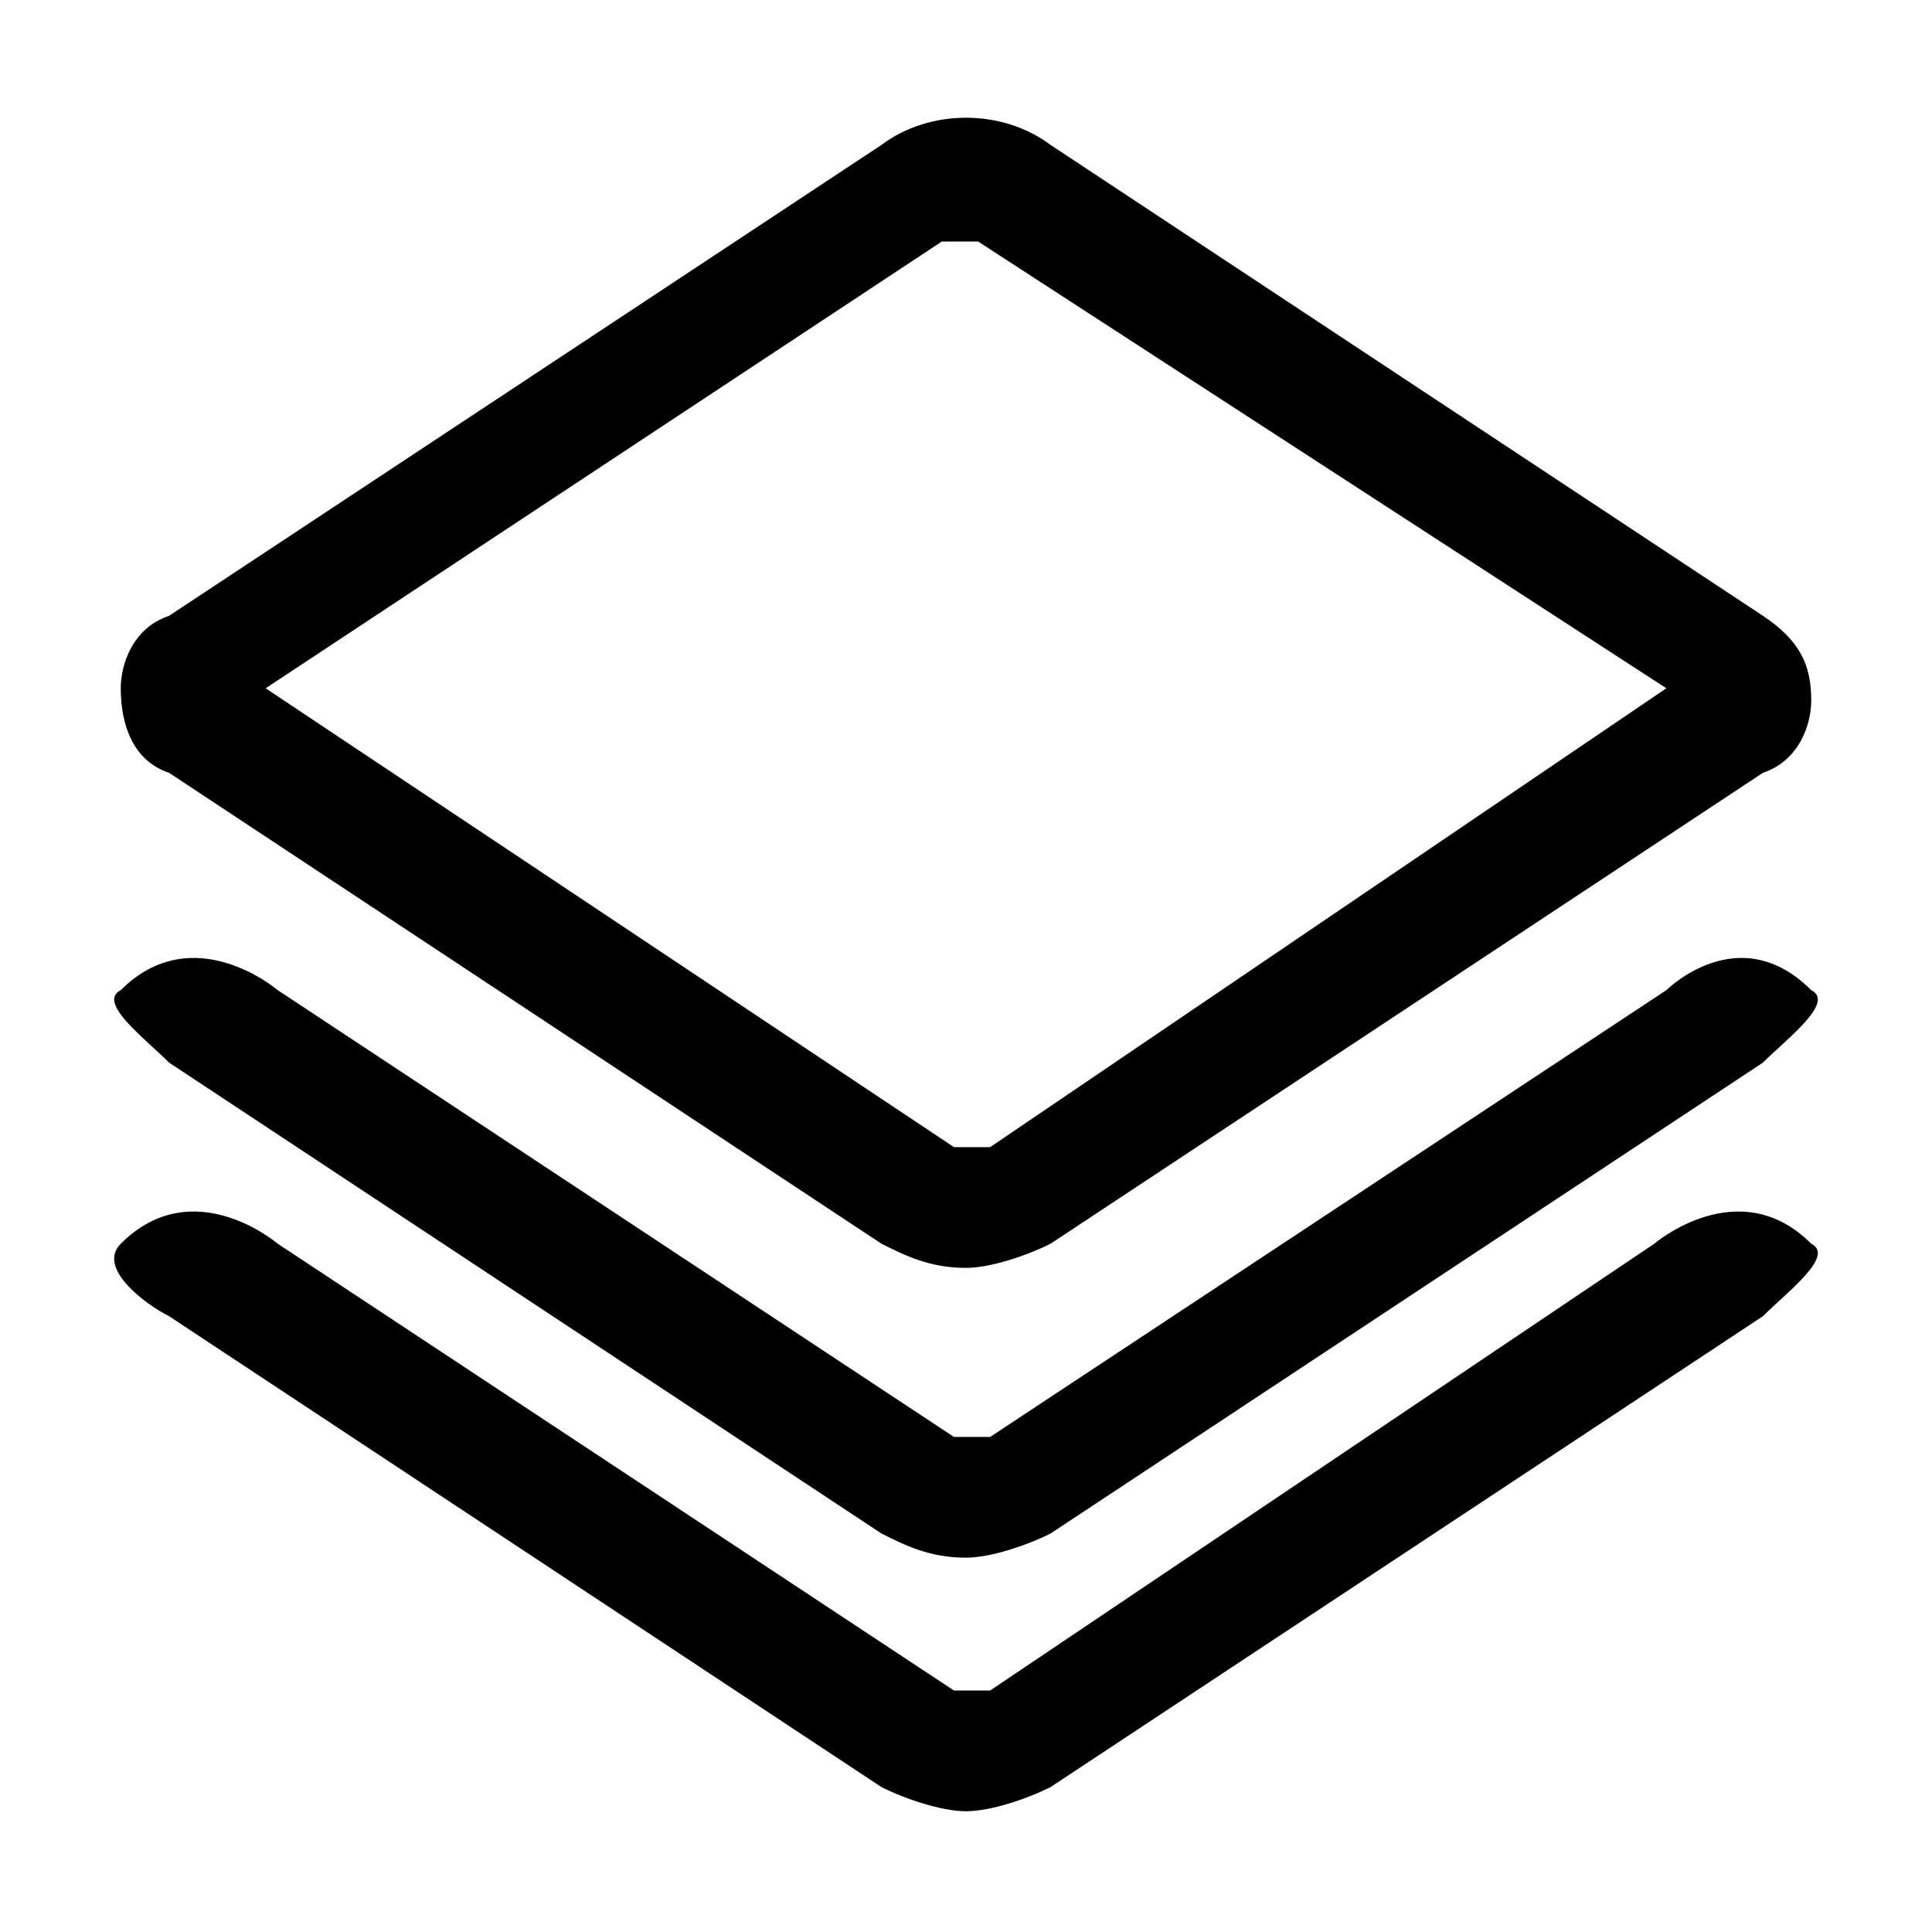 <?xml version="1.0" standalone="no"?><!DOCTYPE svg PUBLIC "-//W3C//DTD SVG 1.1//EN" "http://www.w3.org/Graphics/SVG/1.1/DTD/svg11.dtd"><svg t="1527062053310" class="icon" style="" viewBox="0 0 1024 1024" version="1.1" xmlns="http://www.w3.org/2000/svg" p-id="3317" xmlns:xlink="http://www.w3.org/1999/xlink" width="200" height="200"><defs><style type="text/css"></style></defs><path d="M467.2 659.2c12.8 6.4 25.6 12.8 44.8 12.8 12.8 0 32-6.4 44.8-12.8l377.6-249.6c19.2-6.4 25.6-25.6 25.6-38.4 0-19.2-6.4-32-25.6-44.8L556.8 76.8c-25.6-19.2-64-19.2-89.6 0L89.6 326.4c-19.2 6.4-25.6 25.6-25.6 38.4 0 19.2 6.4 38.4 25.6 44.8l377.6 249.6zM499.2 128h19.2l364.8 236.8-358.4 243.2h-19.2L140.8 364.8 499.2 128z" p-id="3318"></path><path d="M89.6 563.2l377.6 249.6c12.8 6.4 25.6 12.8 44.8 12.8 12.8 0 32-6.4 44.8-12.8l377.6-249.6c12.8-12.8 38.4-32 25.6-38.4-38.4-38.4-76.8 0-76.8 0l-358.4 236.8h-19.2L147.2 524.8s-44.8-38.4-83.2 0c-12.8 6.4 12.8 25.6 25.6 38.4z" p-id="3319"></path><path d="M876.8 659.2L524.8 896h-19.2l-358.4-236.8s-44.8-38.4-83.2 0c-12.8 12.8 12.8 32 25.6 38.4l377.6 249.6c12.8 6.4 32 12.8 44.8 12.8 12.8 0 32-6.4 44.8-12.8l377.6-249.6c12.8-12.8 38.4-32 25.6-38.4-38.4-38.4-83.2 0-83.2 0z" p-id="3320"></path></svg>